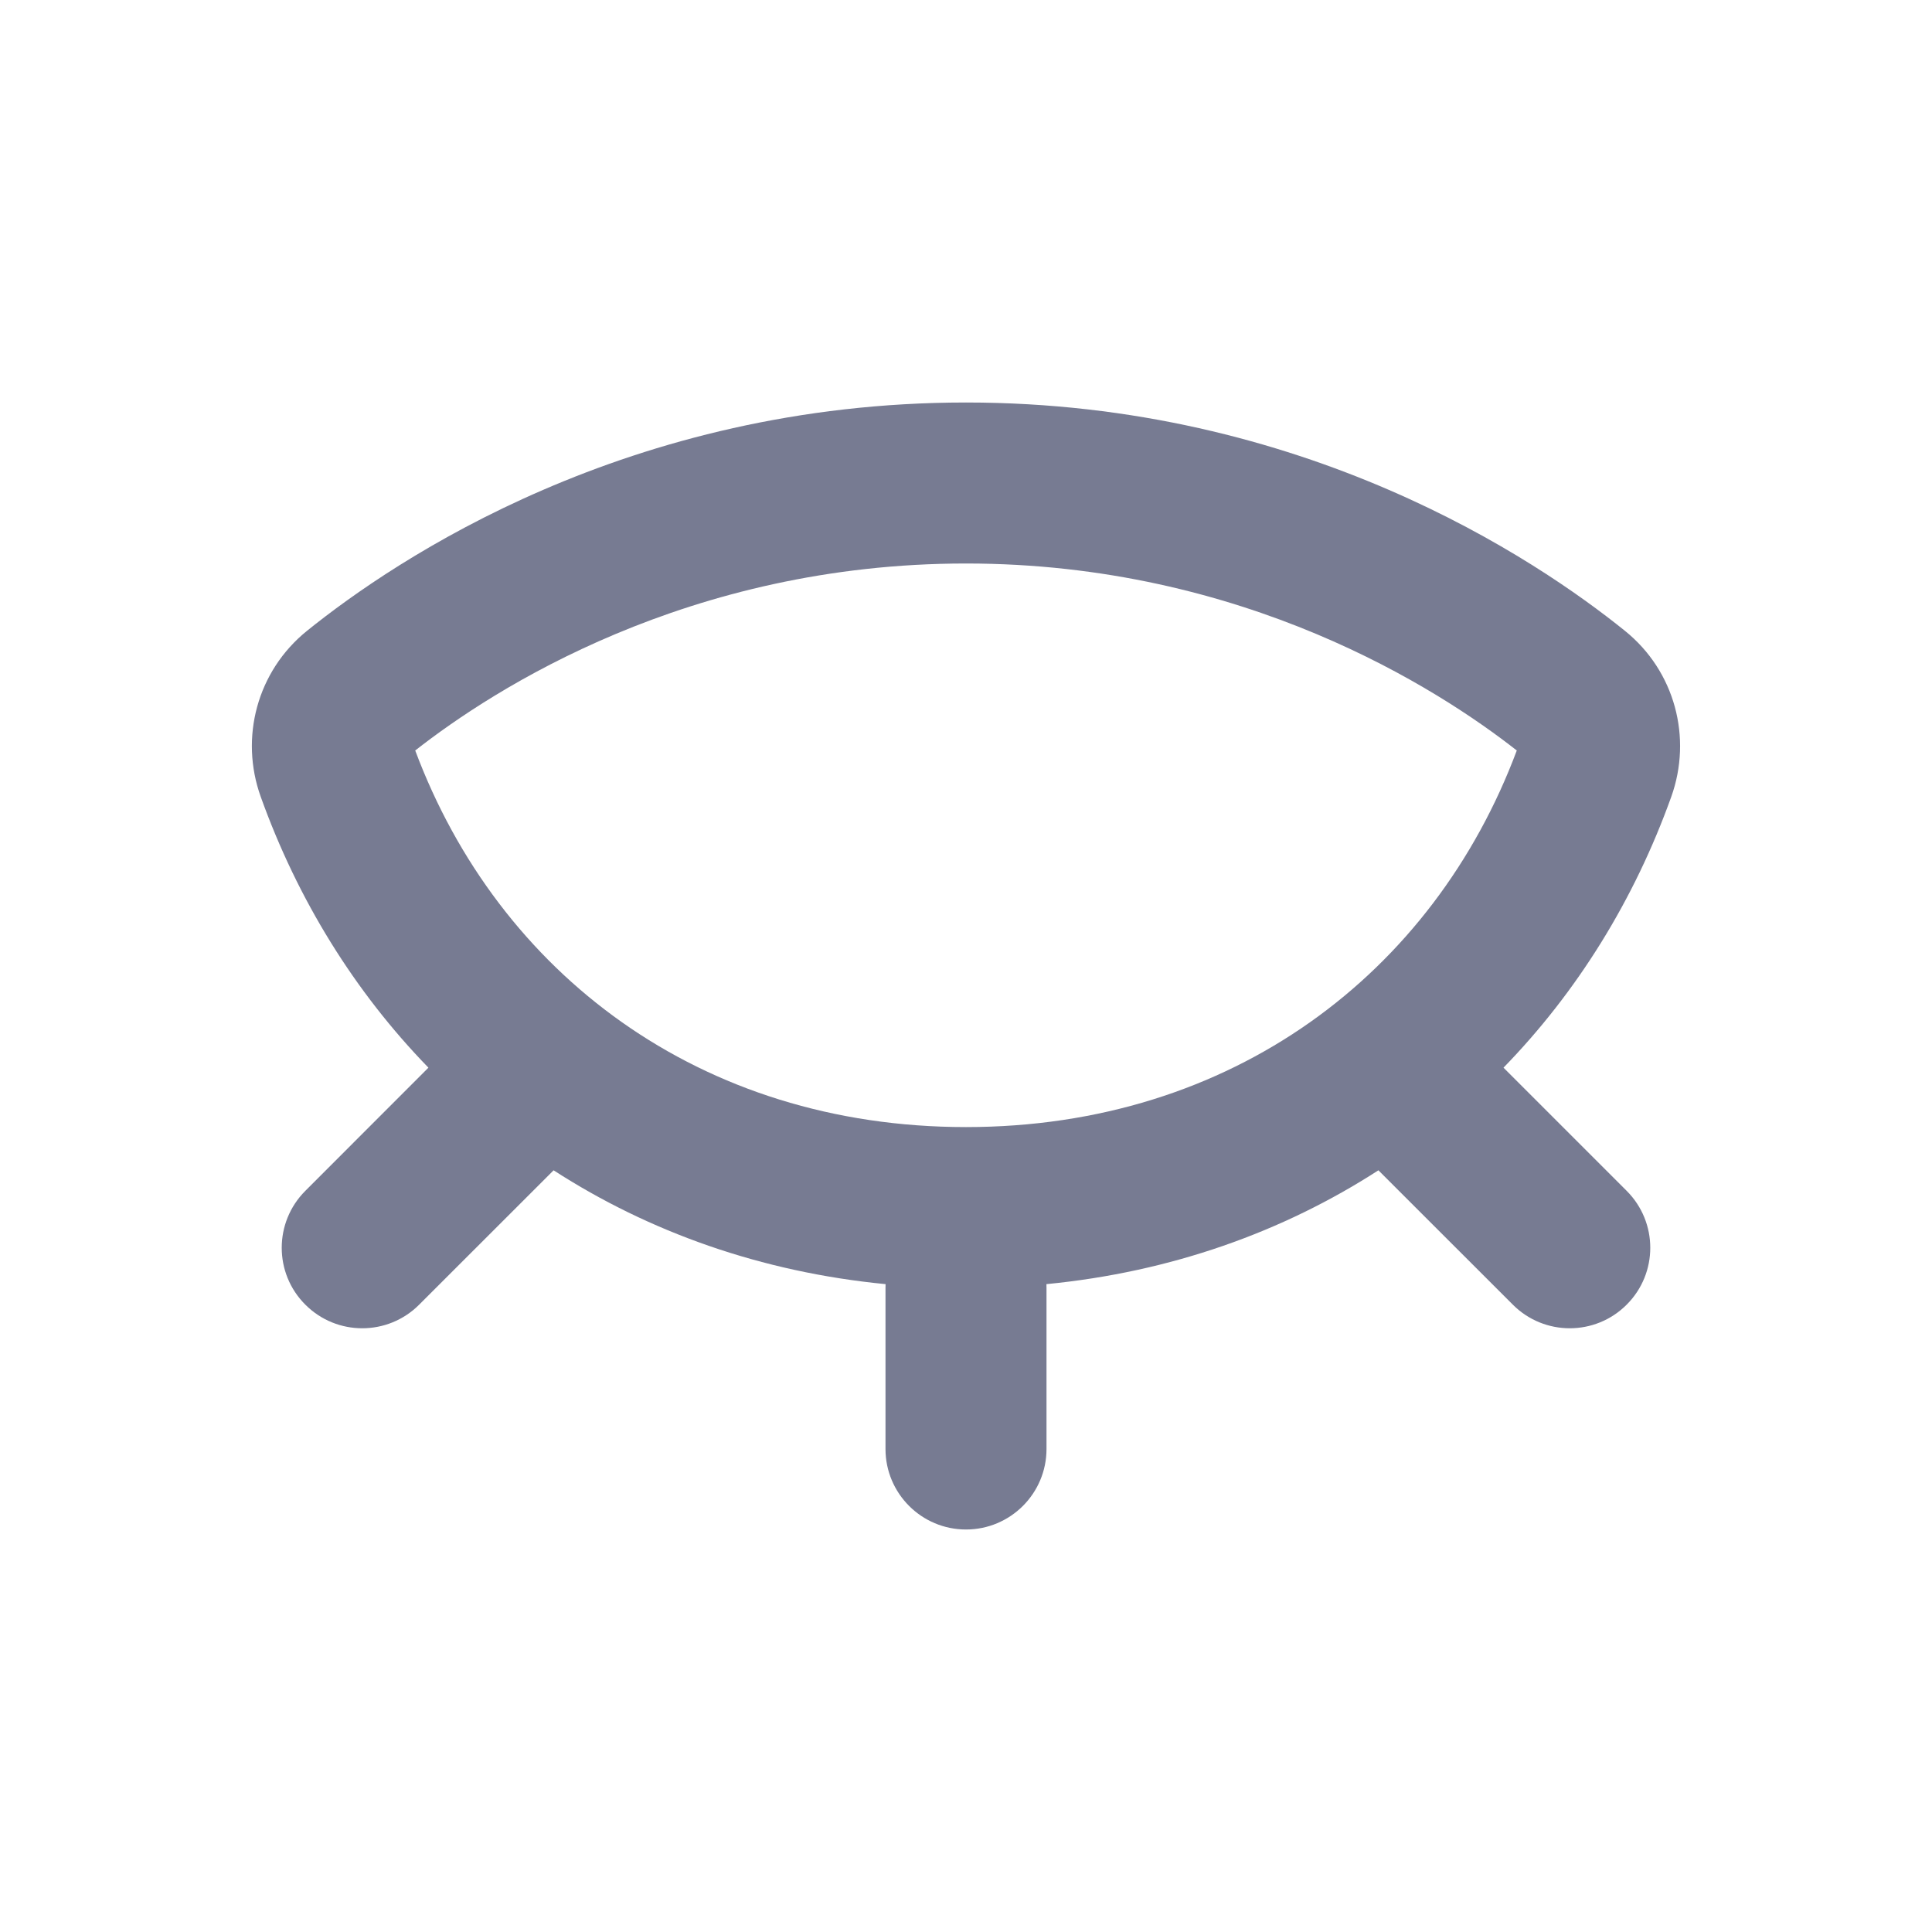 <svg width="24" height="24" viewBox="0 0 24 24" fill="none" xmlns="http://www.w3.org/2000/svg">
<path fill-rule="evenodd" clip-rule="evenodd" d="M12 5C7.806 5 4.915 6.949 3.814 7.836C3.193 8.337 2.975 9.164 3.239 9.898C3.698 11.178 4.407 12.322 5.322 13.263L3.793 14.793C3.402 15.184 3.402 15.817 3.793 16.207C4.183 16.598 4.817 16.598 5.207 16.207L6.877 14.538C8.063 15.304 9.457 15.802 11.001 15.952C11 15.968 11 15.984 11 16V18C11 18.552 11.448 19 12 19C12.552 19 13 18.552 13 18V16C13 15.984 13 15.968 12.999 15.952C14.543 15.802 15.937 15.304 17.123 14.538L18.793 16.207C19.183 16.598 19.817 16.598 20.207 16.207C20.598 15.817 20.598 15.184 20.207 14.793L18.677 13.263C19.593 12.322 20.302 11.178 20.761 9.898C21.024 9.164 20.807 8.337 20.185 7.836C19.085 6.949 16.194 5 12 5ZM12 14.001C8.693 14.001 6.192 12.088 5.158 9.323C6.132 8.559 8.547 7 12 7C15.452 7 17.868 8.559 18.842 9.323C17.808 12.088 15.307 14.001 12 14.001Z" fill="#777B92"/>
</svg>
